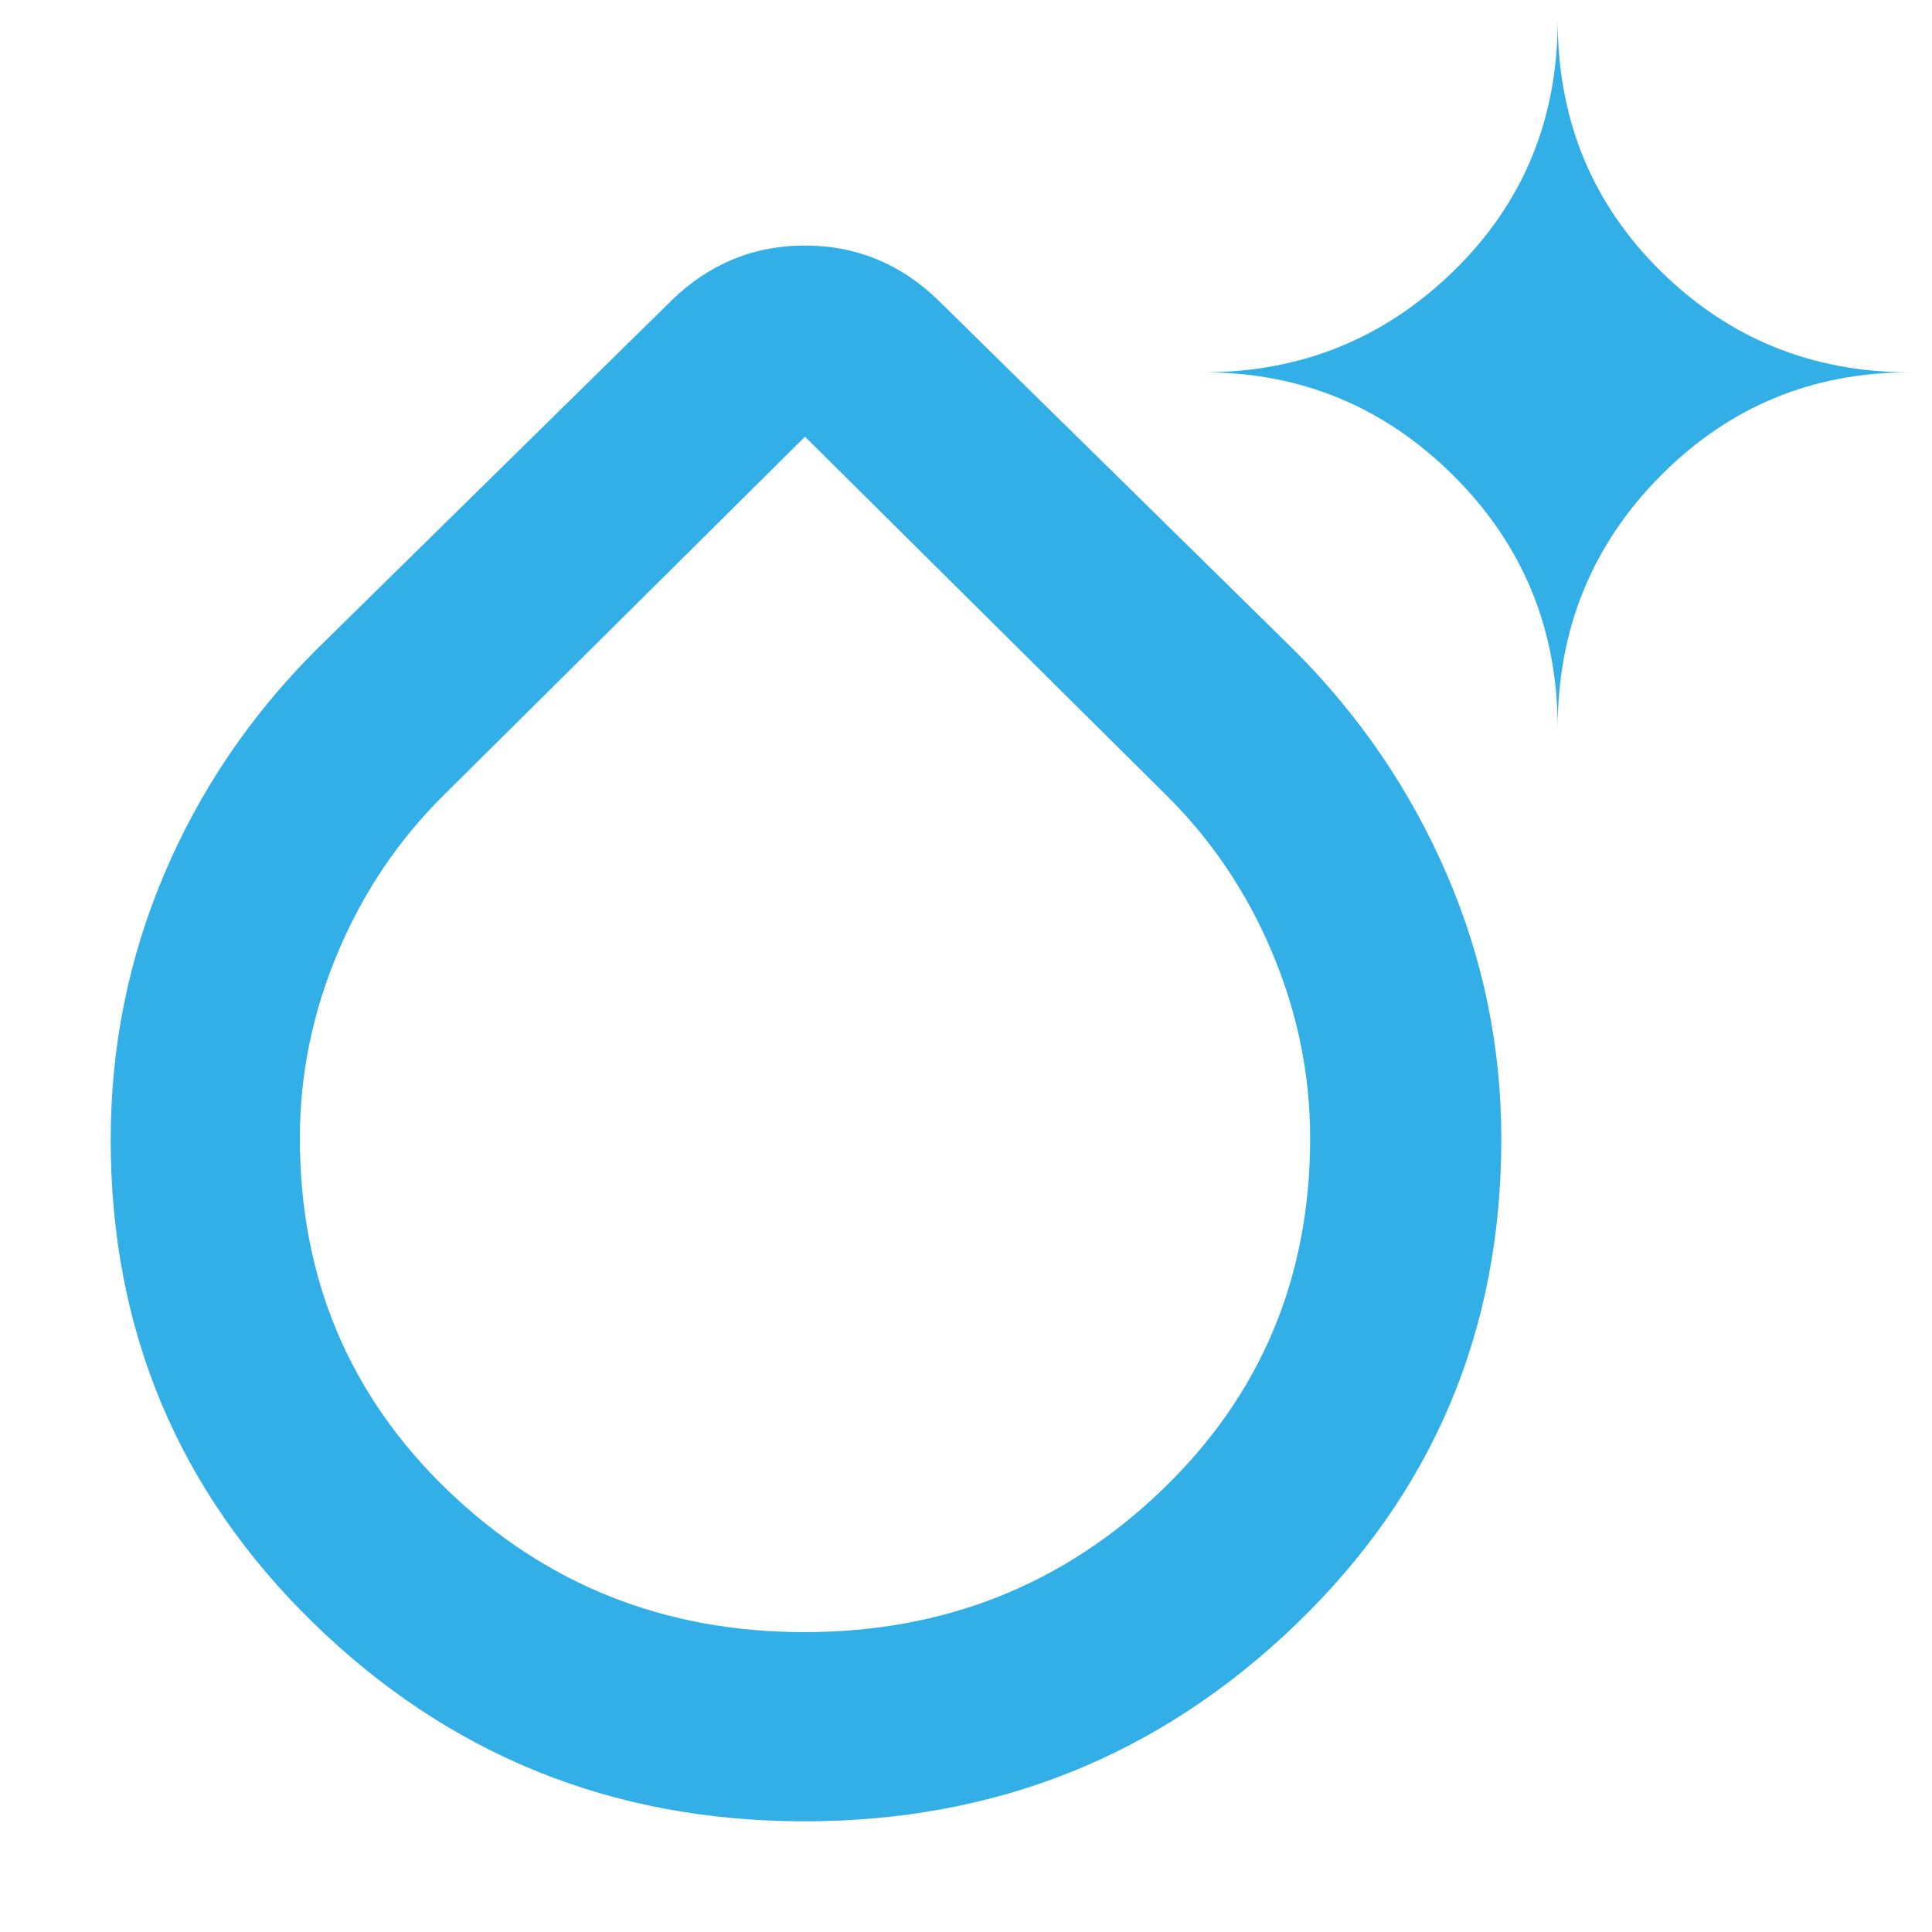 <svg xmlns="http://www.w3.org/2000/svg" height="48" viewBox="0 -960 960 960" width="48"><path fill="rgb(50, 175, 230)" d="M399.77-55Q257-55 156-153.281 55-251.563 55-393.662q0-69.125 26.5-131.731Q108-588 157-637l177-174q27.955-27 65.978-27Q438-838 466-811l177 174q49 49 76 111.669Q746-462.663 746-394q0 142.658-101.73 240.829Q542.541-55 399.77-55Zm-.005-94Q504-149 577.5-219.728 651-290.456 651-394.466q0-47.582-19-92.558Q613-532 578.833-565.56L400-743 221.167-565.56Q187-532 168-487.028q-19 44.972-19 92.599 0 104.107 73.265 174.768Q295.529-149 399.765-149ZM774-598q0-74-51.625-125.5T598-775q72.75 0 124.375-50.417Q774-875.833 774-950q0 74.167 51.042 124.583Q876.083-775 949-775q-72.917 0-123.958 51.5Q774-672 774-598ZM400-394Z"/></svg>